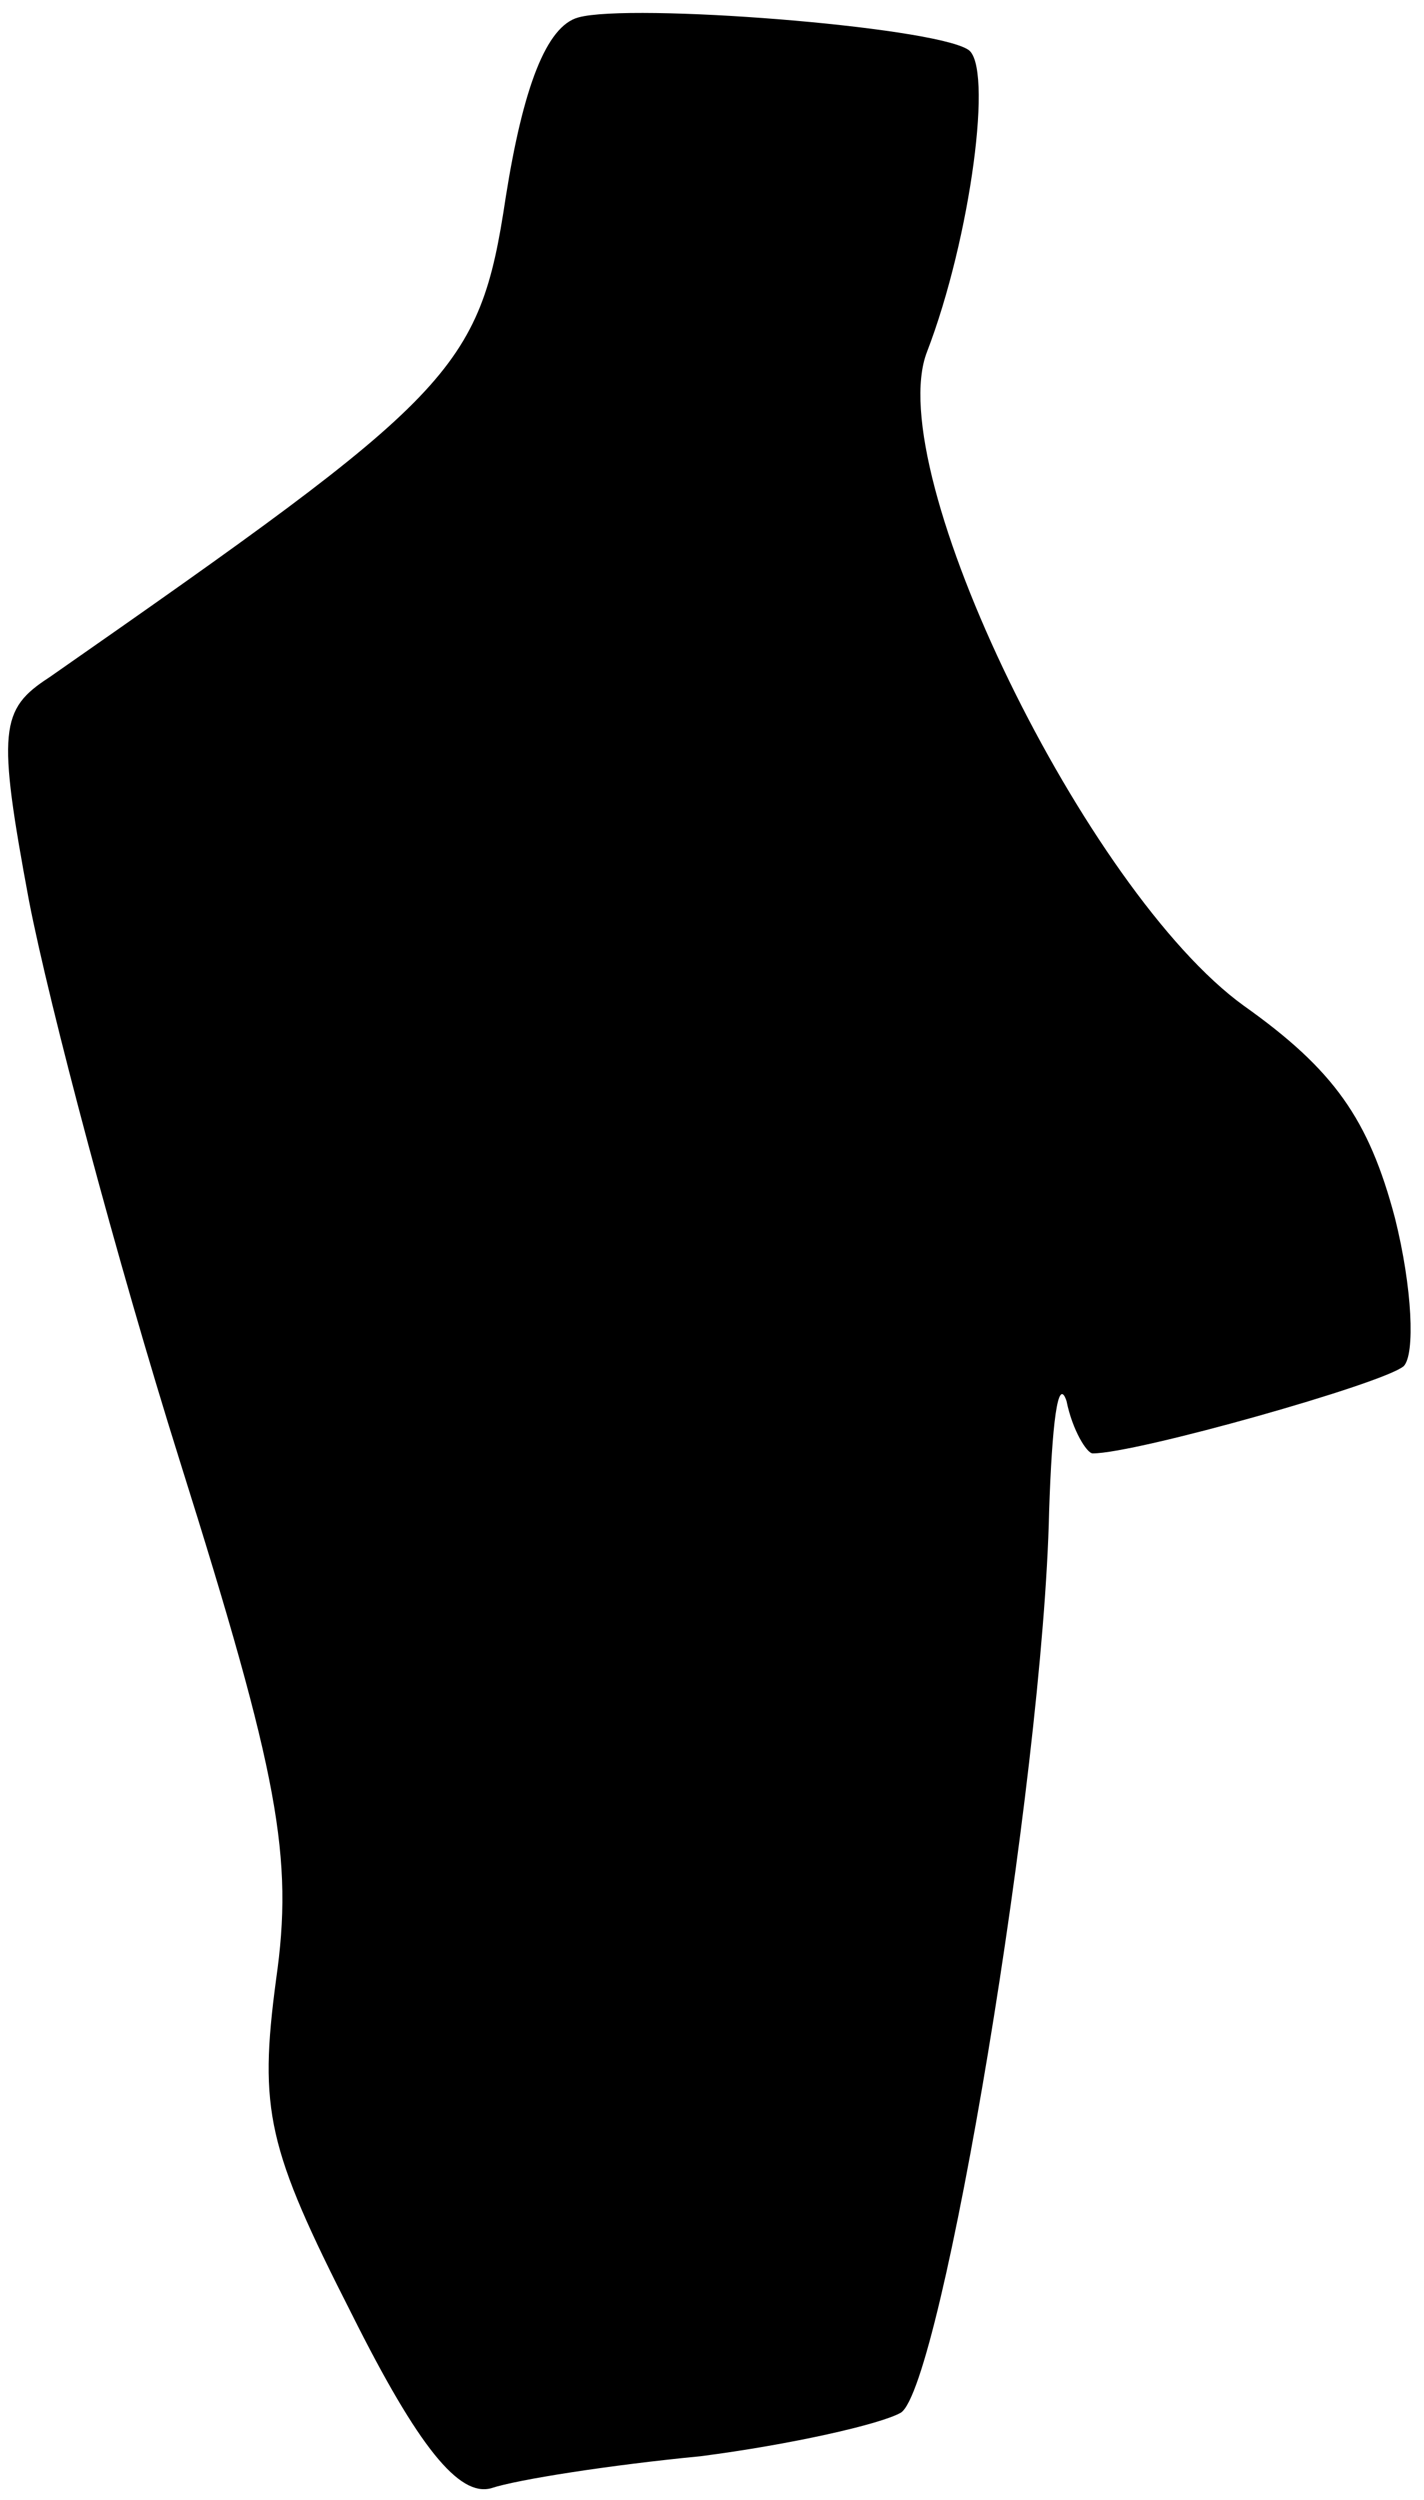 <?xml version="1.0" standalone="no"?>
<!DOCTYPE svg PUBLIC "-//W3C//DTD SVG 20010904//EN"
 "http://www.w3.org/TR/2001/REC-SVG-20010904/DTD/svg10.dtd">
<svg version="1.0" xmlns="http://www.w3.org/2000/svg"
 width="49pt" height="86pt" viewBox="0 0 49 86"
 preserveAspectRatio="xMidYMid meet">
<g transform="translate(0,86) scale(0.1,-0.1)"
fill="#000000" stroke="none">
<path fill="#000000" stroke="none" d="M199 854 c-11 -3 -19 -24 -25 -62 -9
-60 -18 -68 -157 -165 -17 -11 -18 -18 -7 -77 7 -36 30 -123 52 -193 34 -108
39 -136 33 -178 -6 -45 -3 -58 26 -115 23 -46 37 -63 48 -60 9 3 41 8 72 11
31 4 62 11 69 15 14 9 49 218 51 310 1 30 3 47 6 38 2 -10 7 -18 9 -18 15 0
100 24 107 30 4 4 3 27 -3 51 -9 34 -21 51 -52 73 -54 39 -125 184 -109 225
15 39 23 99 14 104 -13 8 -116 16 -134 11z"/>
</g>
</svg>
